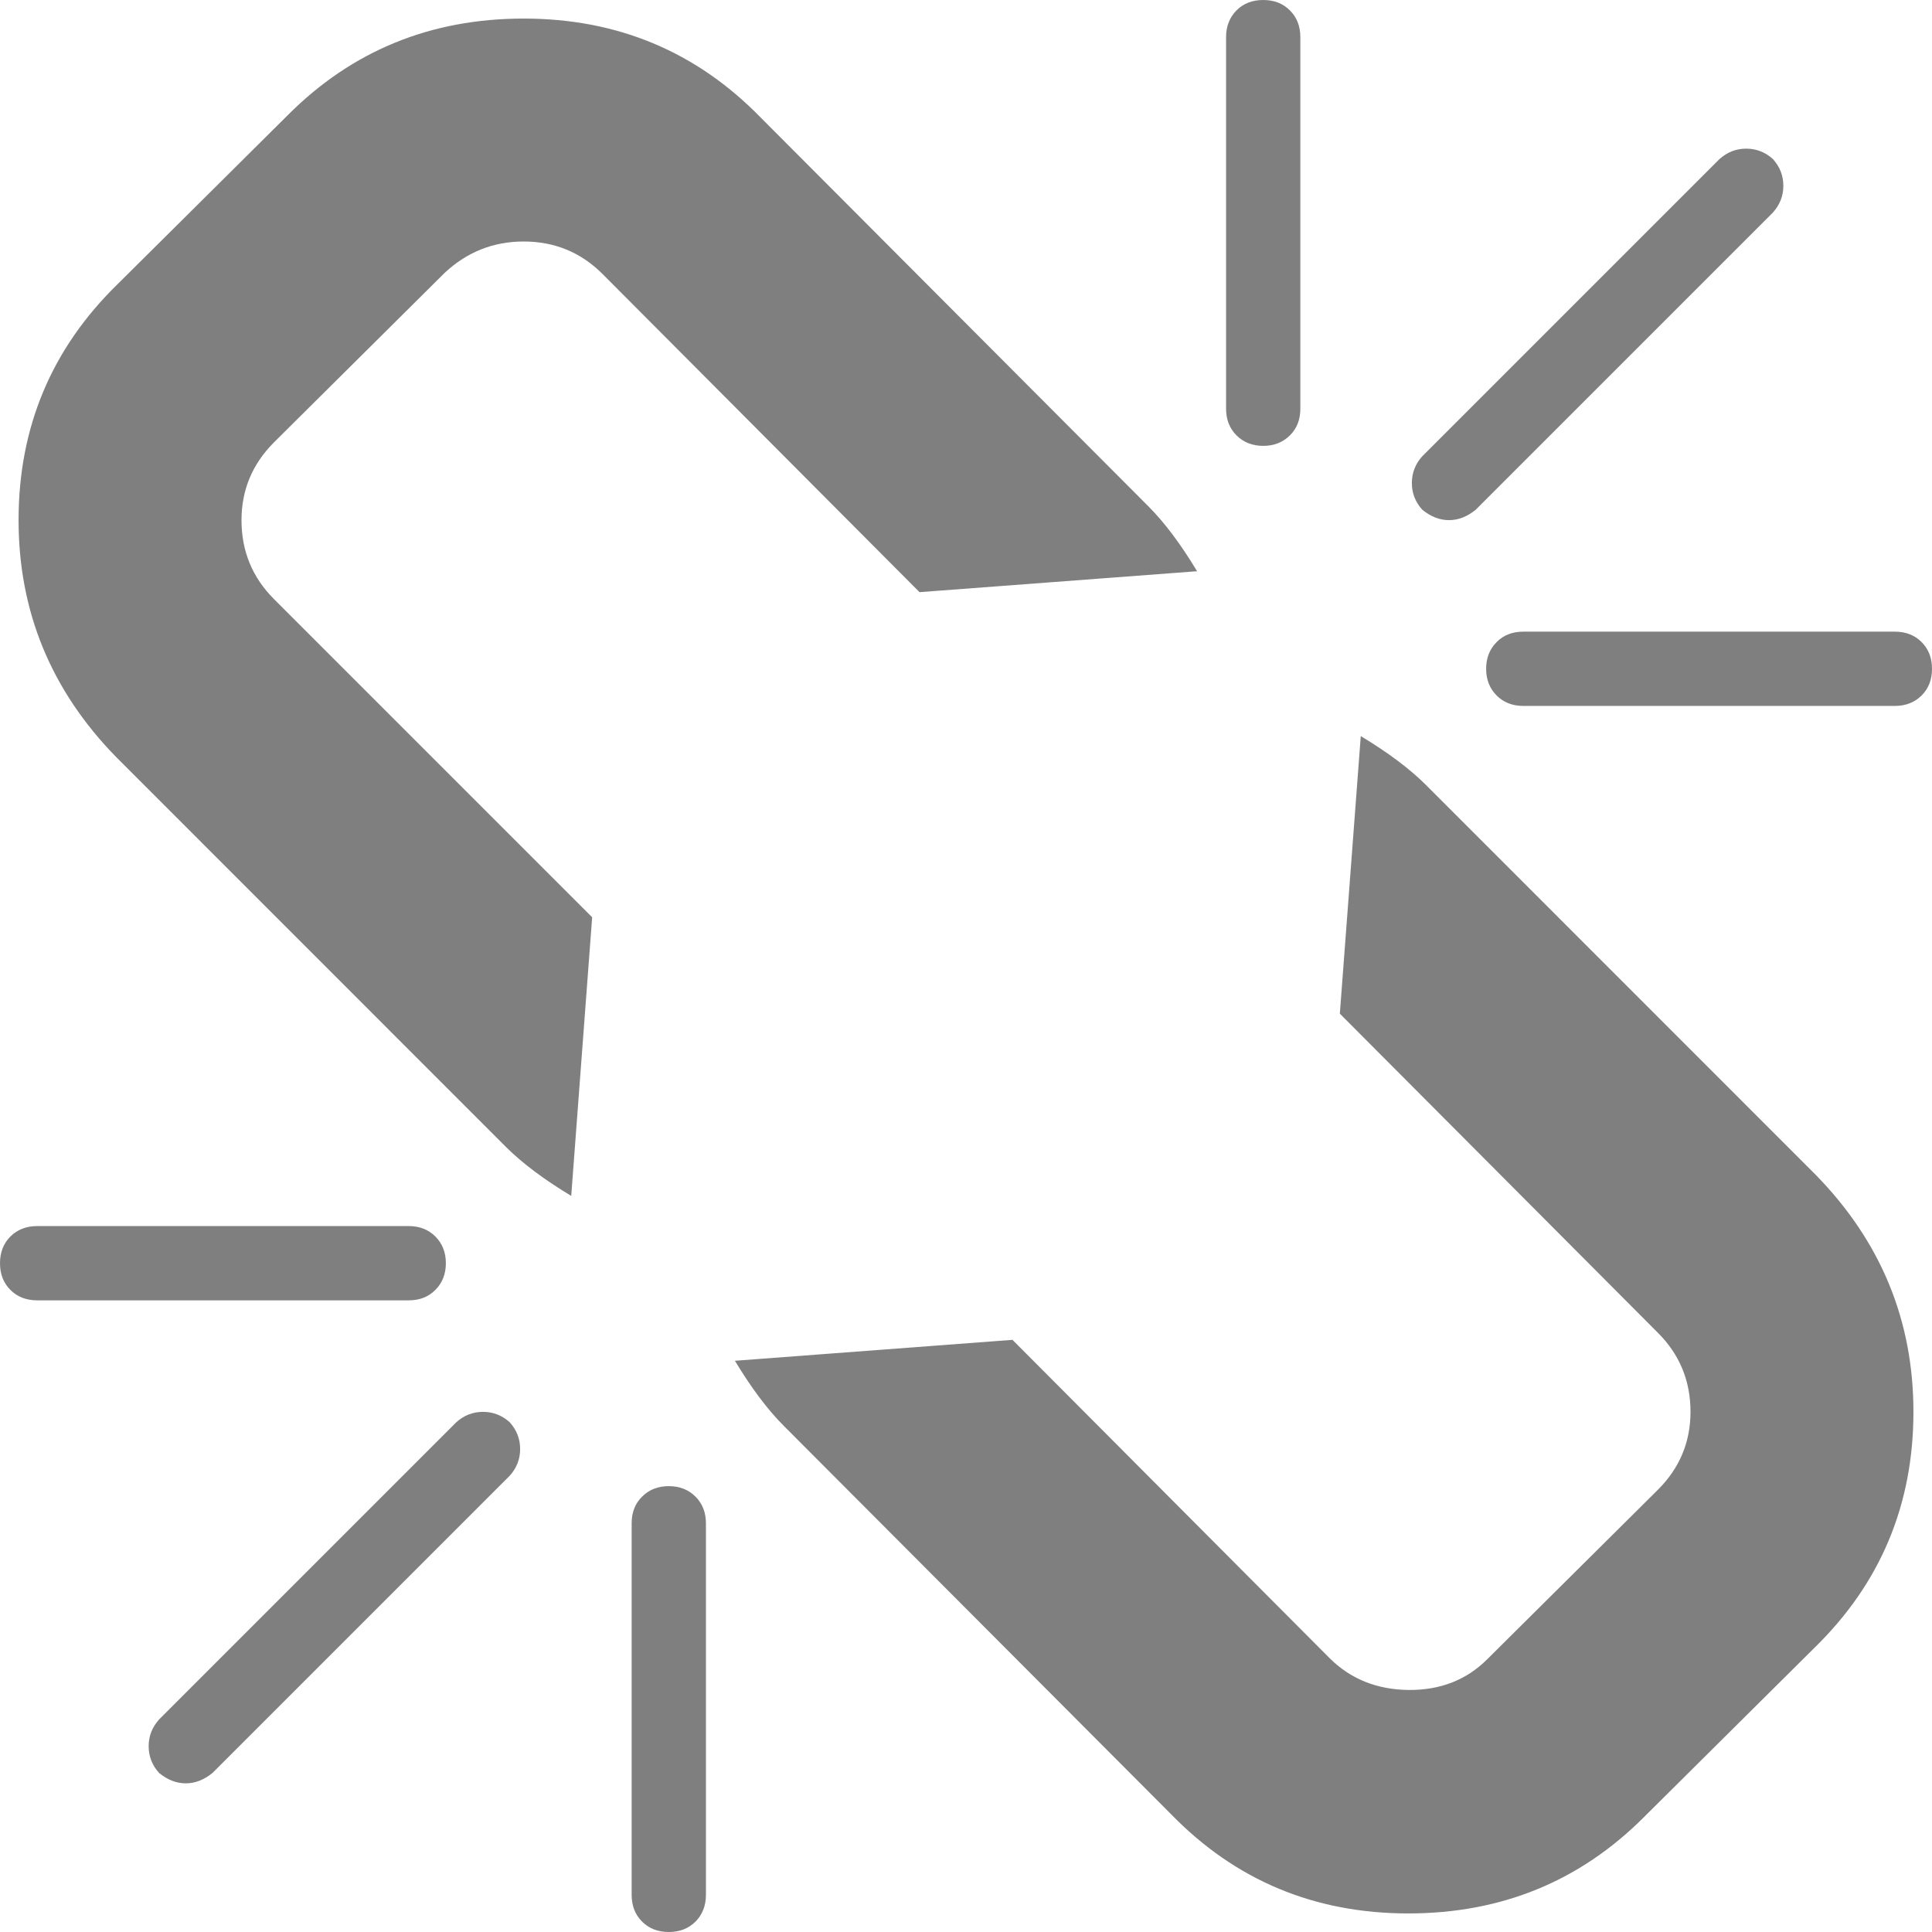 ﻿<?xml version="1.0" encoding="utf-8"?>
<svg version="1.1" xmlns:xlink="http://www.w3.org/1999/xlink" width="18px" height="18px" xmlns="http://www.w3.org/2000/svg">
  <g transform="matrix(1 0 0 1 -382 -255 )">
    <path d="M 4.846 13.5  C 4.846 13.594  4.814 13.677  4.749 13.749  L 1.98 16.518  C 1.9 16.583  1.817 16.615  1.731 16.615  C 1.644 16.615  1.561 16.583  1.482 16.518  C 1.417 16.446  1.385 16.363  1.385 16.269  C 1.385 16.175  1.417 16.093  1.482 16.02  L 4.251 13.251  C 4.323 13.186  4.406 13.154  4.5 13.154  C 4.594 13.154  4.677 13.186  4.749 13.251  C 4.814 13.323  4.846 13.406  4.846 13.5  Z M 6.48 13.944  C 6.544 14.008  6.577 14.091  6.577 14.192  L 6.577 17.654  C 6.577 17.755  6.544 17.838  6.48 17.903  C 6.415 17.968  6.332 18  6.231 18  C 6.13 18  6.047 17.968  5.982 17.903  C 5.917 17.838  5.885 17.755  5.885 17.654  L 5.885 14.192  C 5.885 14.091  5.917 14.008  5.982 13.944  C 6.047 13.879  6.13 13.846  6.231 13.846  C 6.332 13.846  6.415 13.879  6.48 13.944  Z M 4.056 11.52  C 4.121 11.585  4.154 11.668  4.154 11.769  C 4.154 11.87  4.121 11.953  4.056 12.018  C 3.992 12.083  3.909 12.115  3.808 12.115  L 0.346 12.115  C 0.245 12.115  0.162 12.083  0.097 12.018  C 0.032 11.953  0 11.87  0 11.769  C 0 11.668  0.032 11.585  0.097 11.52  C 0.162 11.456  0.245 11.423  0.346 11.423  L 3.808 11.423  C 3.909 11.423  3.992 11.456  4.056 11.52  Z M 16.918 10.947  C 17.524 11.567  17.827 12.303  17.827 13.154  C 17.827 14.019  17.52 14.751  16.907 15.35  L 15.317 16.929  C 14.719 17.528  13.987 17.827  13.121 17.827  C 12.249 17.827  11.513 17.52  10.915 16.907  L 7.302 13.284  C 7.15 13.132  6.999 12.93  6.847 12.678  L 9.433 12.483  L 12.386 15.447  C 12.581 15.642  12.826 15.741  13.121 15.745  C 13.417 15.748  13.662 15.653  13.857 15.458  L 15.447 13.879  C 15.649 13.677  15.75 13.435  15.75 13.154  C 15.75 12.865  15.649 12.62  15.447 12.418  L 12.483 9.444  L 12.678 6.858  C 12.93 7.01  13.132 7.161  13.284 7.312  L 16.918 10.947  Z M 10.698 4.716  C 10.85 4.868  11.001 5.07  11.153 5.322  L 8.567 5.517  L 5.614 2.553  C 5.412 2.351  5.167 2.25  4.879 2.25  C 4.597 2.25  4.352 2.347  4.143 2.542  L 2.553 4.121  C 2.351 4.323  2.25 4.565  2.25 4.846  C 2.25 5.135  2.351 5.38  2.553 5.582  L 5.517 8.546  L 5.322 11.142  C 5.07 10.99  4.868 10.839  4.716 10.688  L 1.082 7.053  C 0.476 6.433  0.173 5.697  0.173 4.846  C 0.173 3.981  0.48 3.249  1.093 2.65  L 2.683 1.071  C 3.281 0.472  4.013 0.173  4.879 0.173  C 5.751 0.173  6.487 0.48  7.085 1.093  L 10.698 4.716  Z M 17.903 5.982  C 17.968 6.047  18 6.13  18 6.231  C 18 6.332  17.968 6.415  17.903 6.48  C 17.838 6.544  17.755 6.577  17.654 6.577  L 14.192 6.577  C 14.091 6.577  14.008 6.544  13.944 6.48  C 13.879 6.415  13.846 6.332  13.846 6.231  C 13.846 6.13  13.879 6.047  13.944 5.982  C 14.008 5.917  14.091 5.885  14.192 5.885  L 17.654 5.885  C 17.755 5.885  17.838 5.917  17.903 5.982  Z M 12.018 0.097  C 12.083 0.162  12.115 0.245  12.115 0.346  L 12.115 3.808  C 12.115 3.909  12.083 3.992  12.018 4.056  C 11.953 4.121  11.87 4.154  11.769 4.154  C 11.668 4.154  11.585 4.121  11.52 4.056  C 11.456 3.992  11.423 3.909  11.423 3.808  L 11.423 0.346  C 11.423 0.245  11.456 0.162  11.52 0.097  C 11.585 0.032  11.668 0  11.769 0  C 11.87 0  11.953 0.032  12.018 0.097  Z M 16.615 1.731  C 16.615 1.825  16.583 1.907  16.518 1.98  L 13.749 4.749  C 13.669 4.814  13.587 4.846  13.5 4.846  C 13.413 4.846  13.331 4.814  13.251 4.749  C 13.186 4.677  13.154 4.594  13.154 4.5  C 13.154 4.406  13.186 4.323  13.251 4.251  L 16.02 1.482  C 16.093 1.417  16.175 1.385  16.269 1.385  C 16.363 1.385  16.446 1.417  16.518 1.482  C 16.583 1.554  16.615 1.637  16.615 1.731  Z " fill-rule="nonzero" fill="#7f7f7f" stroke="none" transform="matrix(1 0 0 1 382 255 )" />
  </g>
</svg>